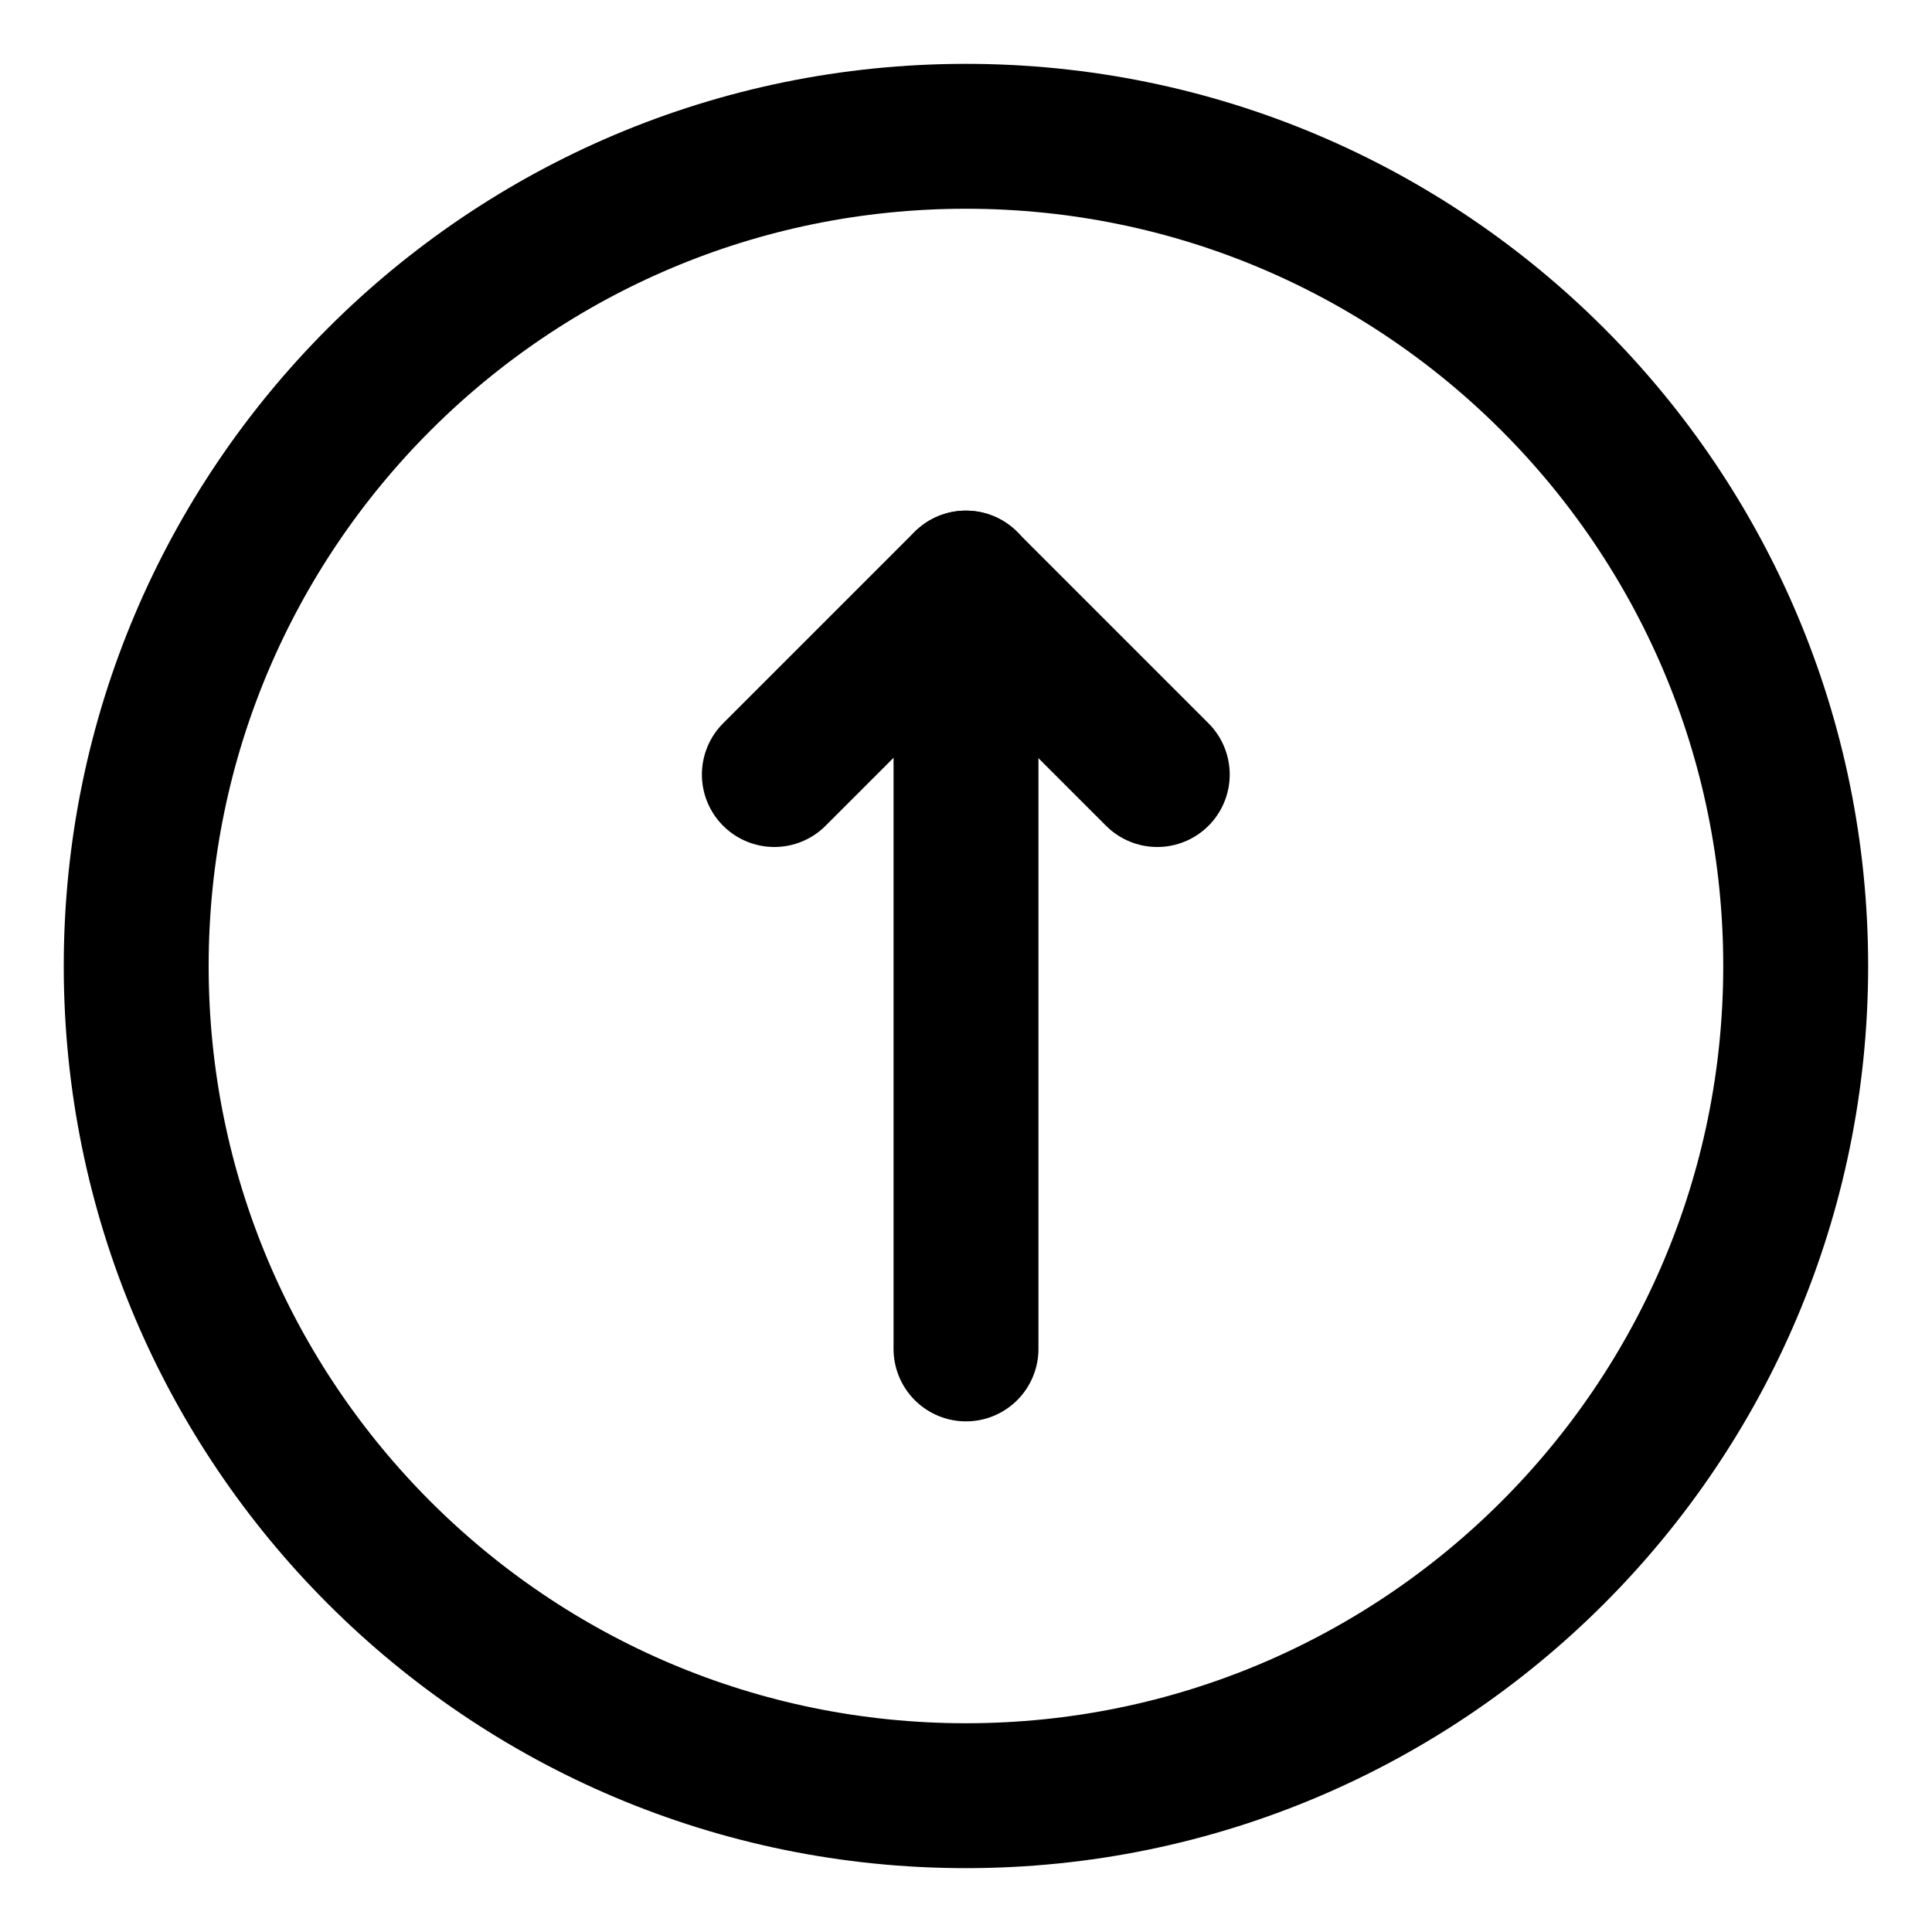 <svg width="20" height="20" viewBox="0 0 20 20" fill="none" xmlns="http://www.w3.org/2000/svg">
<g id="arrow-up-circle-2-61" clip-path="url(#clip0_47_142901)">
<g id="arrow-up-circle-2--arrow-up-keyboard-circle-button">
<path id="Vector" d="M10 13.964V6.036" stroke="black" stroke-width="1.5" stroke-linecap="round" stroke-linejoin="round"/>
<path id="Vector_2" d="M8.016 8.018L9.998 6.036L11.98 8.018" stroke="black" stroke-width="1.5" stroke-linecap="round" stroke-linejoin="round"/>
<path id="Vector_3" d="M9.999 18.589C14.743 18.589 18.589 14.744 18.589 10C18.589 5.256 14.743 1.411 9.999 1.411C5.256 1.411 1.41 5.256 1.41 10C1.41 14.744 5.256 18.589 9.999 18.589Z" stroke="black" stroke-width="1.5" stroke-linecap="round" stroke-linejoin="round"/>
</g>
</g>
<defs>
<clipPath id="clip0_47_142901">
<rect width="20" height="20" fill="white"/>
</clipPath>
</defs>
</svg>
